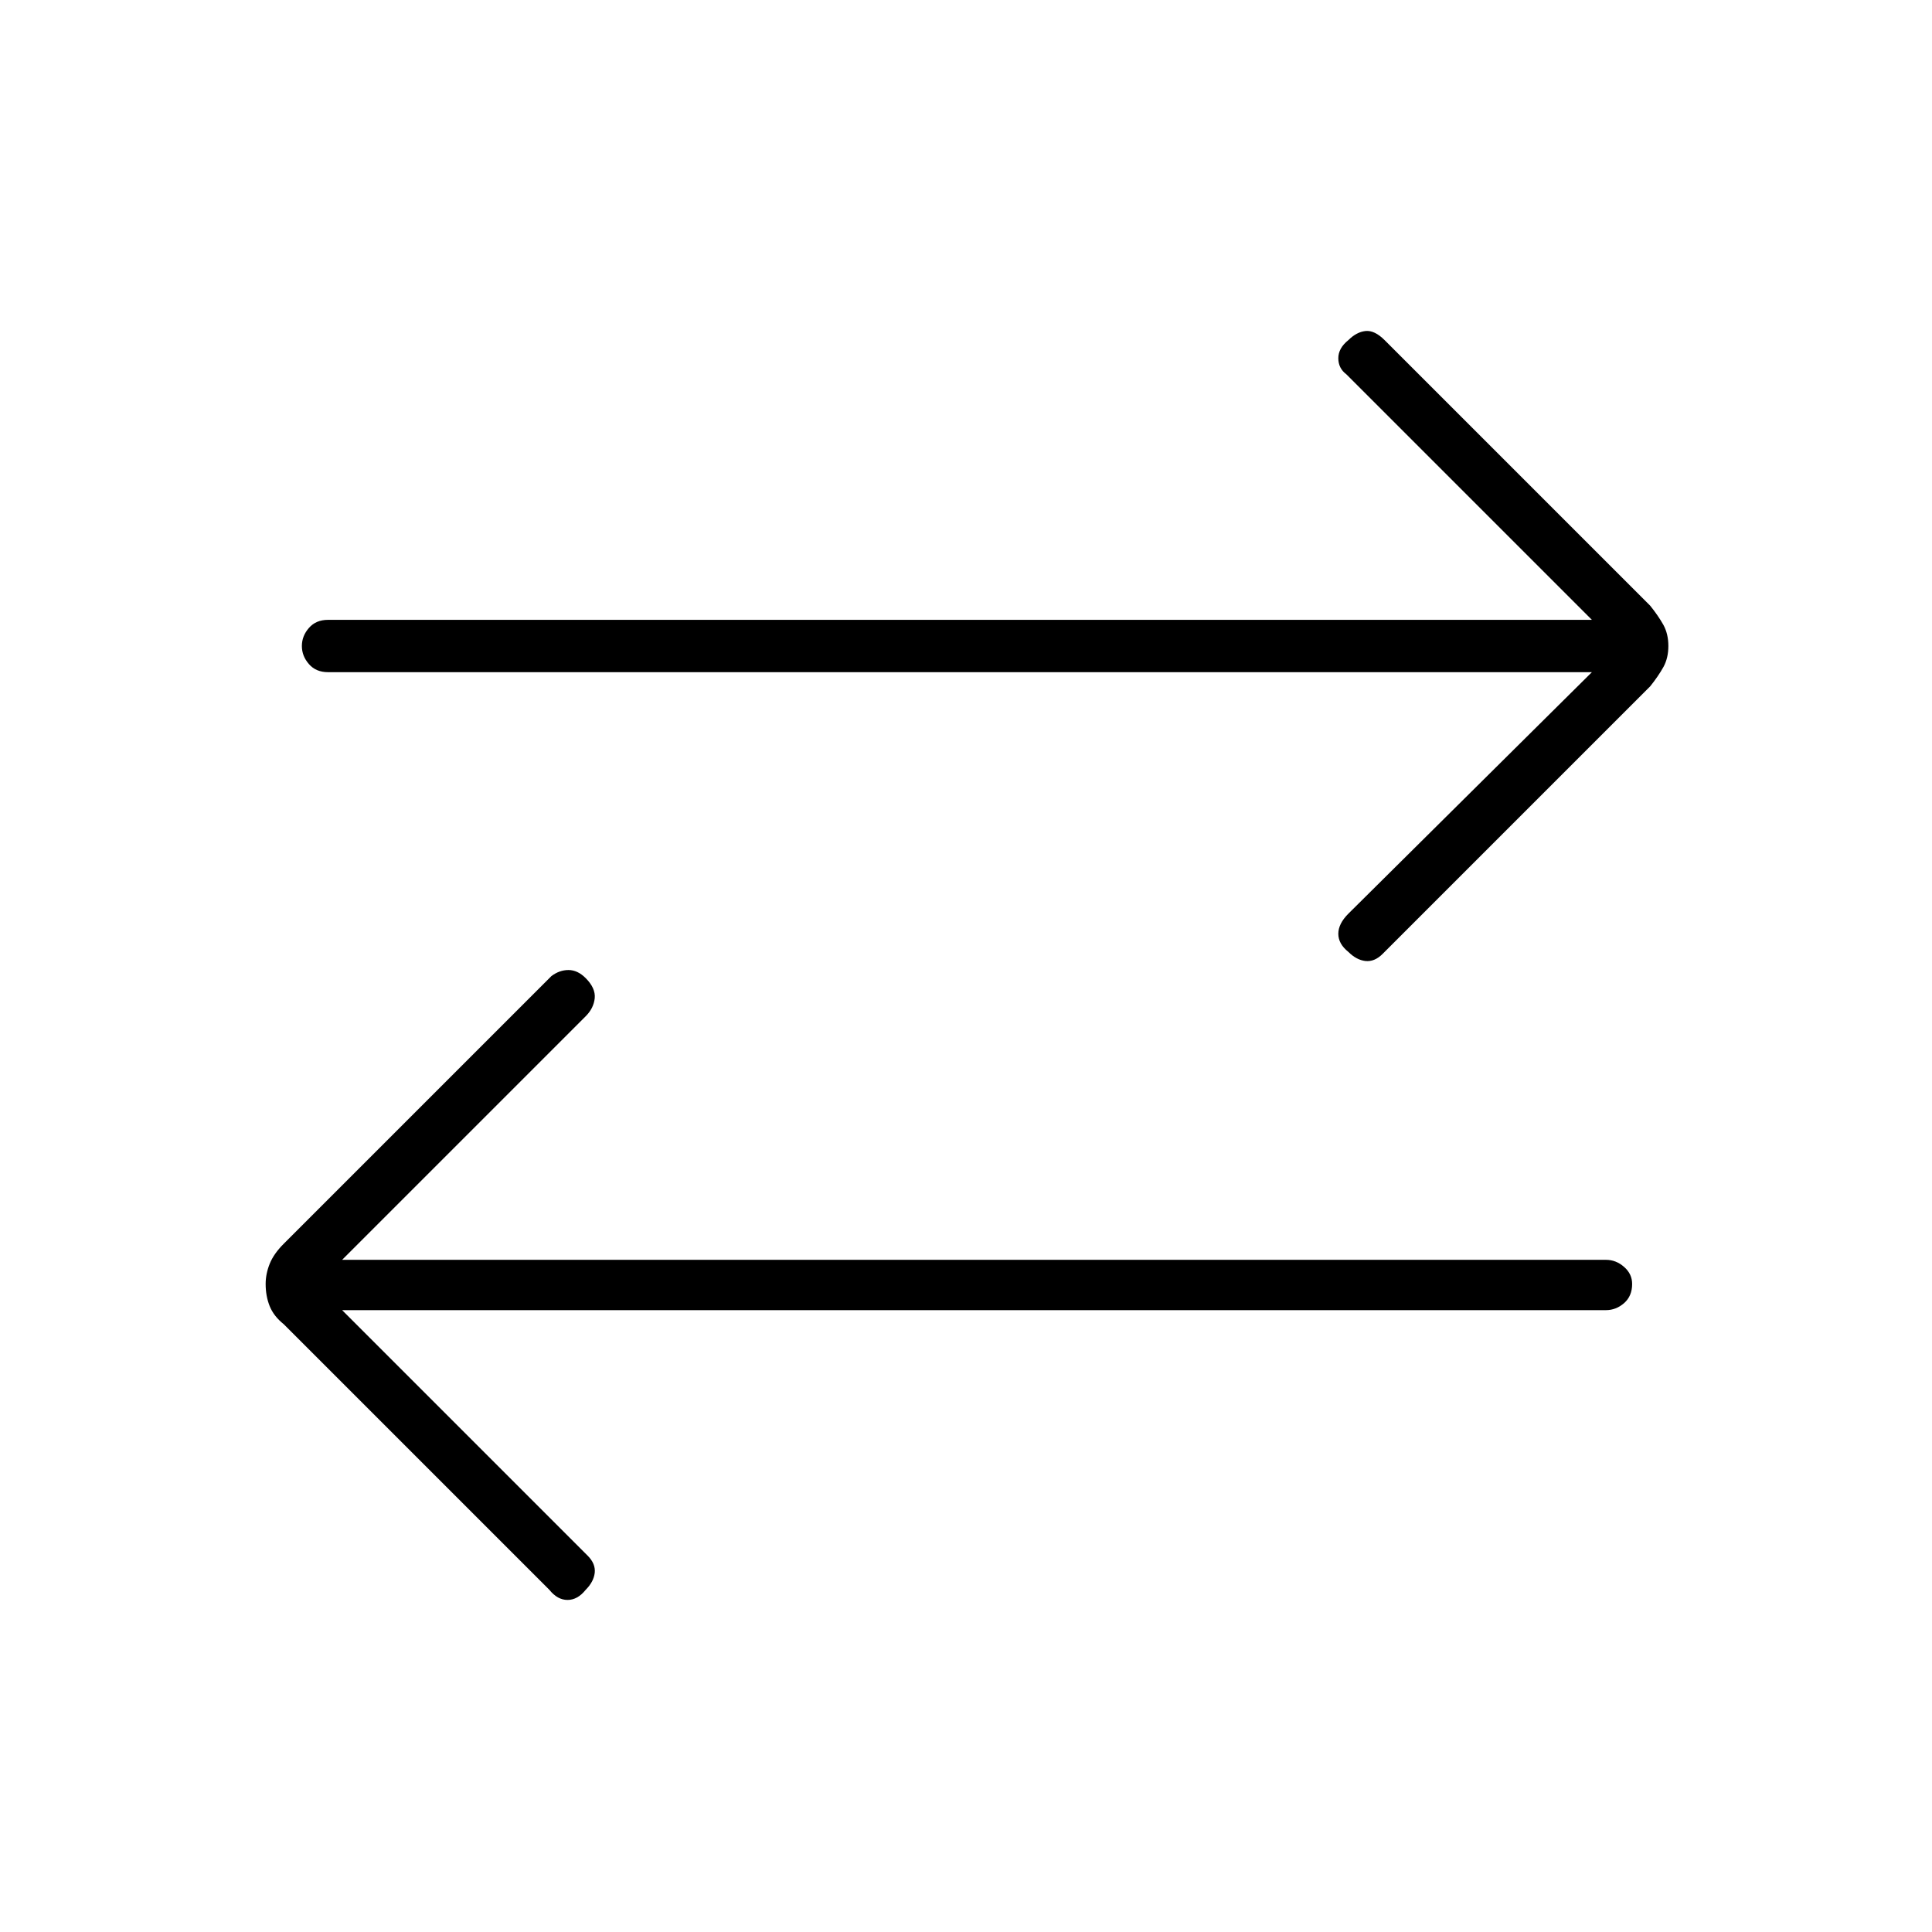 <svg xmlns="http://www.w3.org/2000/svg" height="24" width="24"><path d="M16.75 11.825q-.125-.1-.125-.225t.125-.25l3.025-3h-15.7q-.15 0-.237-.1-.088-.1-.088-.225t.088-.225q.087-.1.237-.1h15.7l-3.05-3.05q-.1-.075-.1-.2t.125-.225q.1-.1.212-.113.113-.012.238.113l3.3 3.3q.1.125.163.237.062.113.062.263 0 .15-.062.262-.063.113-.163.238l-3.325 3.325q-.1.1-.213.088-.112-.013-.212-.113ZM6.825 19.75l-3.3-3.3q-.125-.1-.175-.225-.05-.125-.05-.275 0-.125.05-.25t.175-.25l3.325-3.325q.1-.075.212-.075.113 0 .213.1.125.125.113.25-.013.125-.113.225L4.25 15.65h15.7q.125 0 .225.088.1.087.1.212 0 .15-.1.238-.1.087-.225.087H4.25l3.05 3.05q.1.1.088.213-.013.112-.113.212-.1.125-.225.125t-.225-.125Z"/></svg>